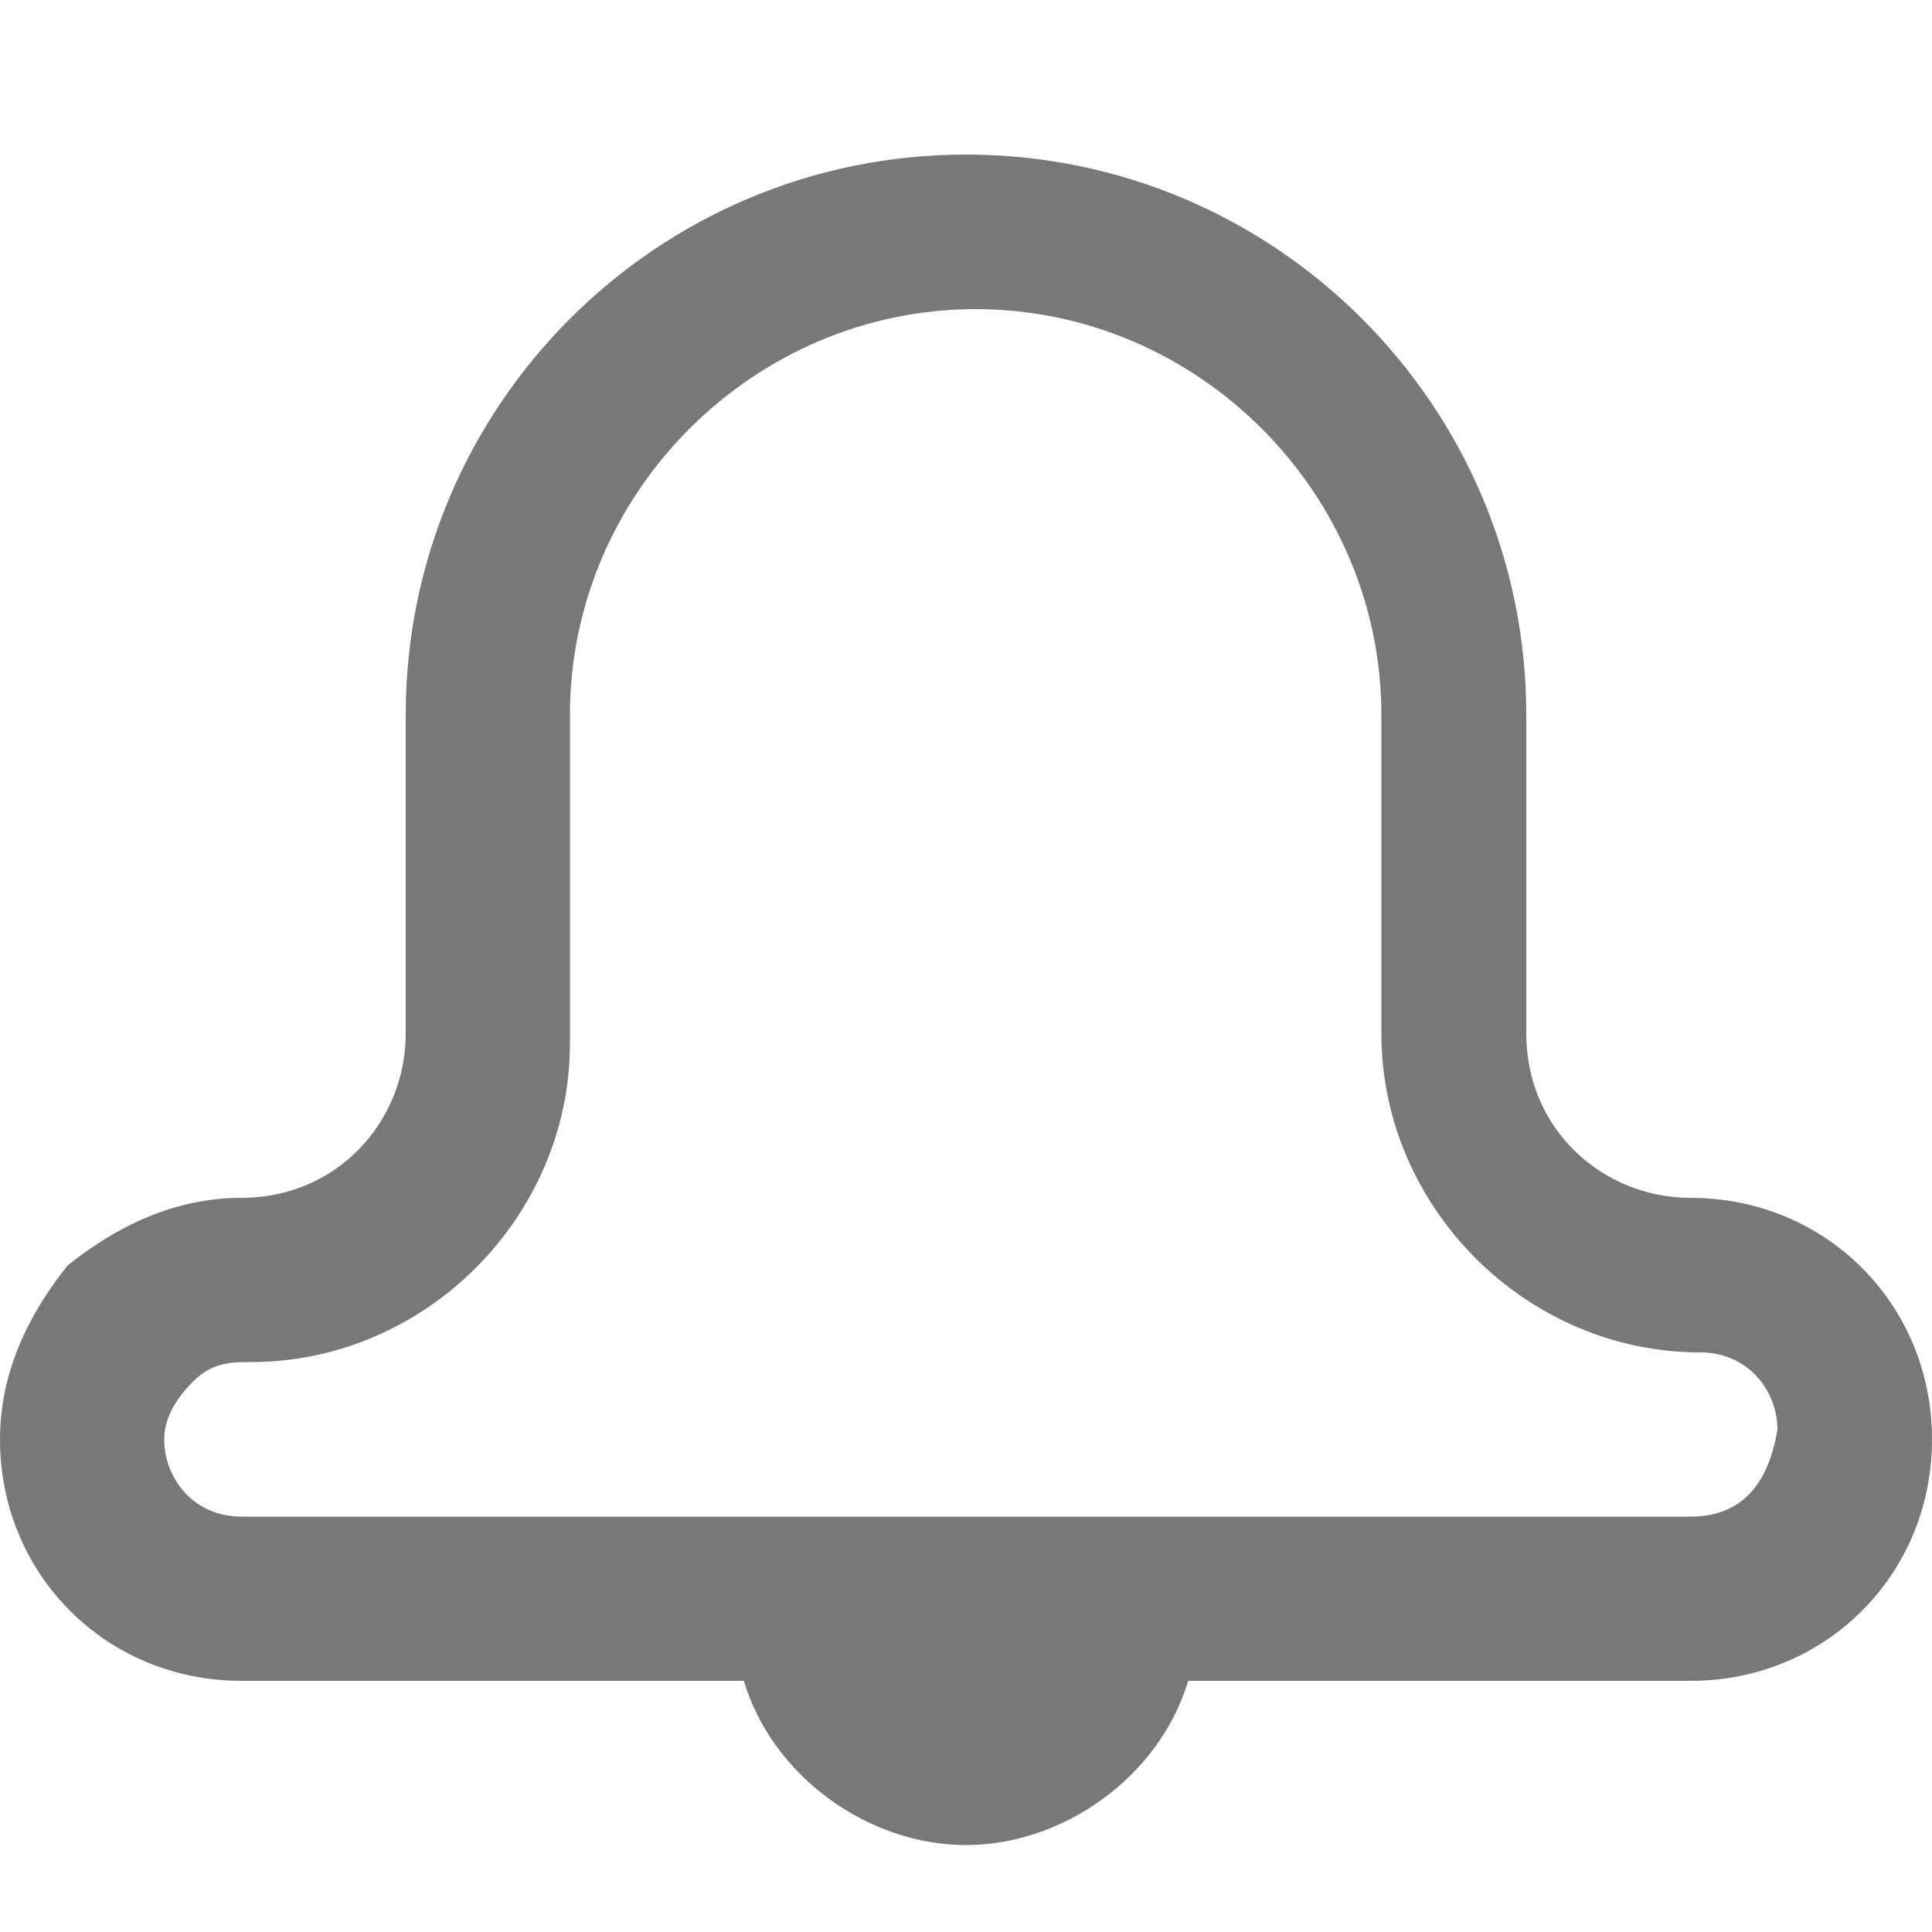 <?xml version="1.0" encoding="utf-8"?>
<!-- Generator: Adobe Illustrator 24.0.1, SVG Export Plug-In . SVG Version: 6.00 Build 0)  -->
<svg version="1.1" id="Layer_1" xmlns="http://www.w3.org/2000/svg" xmlns:xlink="http://www.w3.org/1999/xlink" x="0px" y="0px"
	 width="20px" height="20px" viewBox="0 0 20 20" style="enable-background:new 0 0 20 20;" xml:space="preserve">
<style type="text/css">
	.st0{fill:#787878;}
</style>
<path class="st0" d="M17.5,12.4c-0.9,0-1.7-0.7-1.7-1.7V7.4c0-3.2-2.6-5.8-5.8-5.8S4.2,4.2,4.2,7.4v3.3c0,0.9-0.7,1.7-1.7,1.7
	c-0.7,0-1.3,0.3-1.8,0.7C0.3,13.6,0,14.2,0,14.9c0,1.4,1.1,2.5,2.5,2.5h5.2c0.3,1,1.3,1.7,2.3,1.7s2-0.7,2.3-1.7h5.2
	c1.4,0,2.5-1.1,2.5-2.5S18.9,12.4,17.5,12.4z M17.5,15.7h-15c-0.5,0-0.8-0.4-0.8-0.8c0-0.2,0.1-0.4,0.3-0.6c0.2-0.2,0.4-0.2,0.6-0.2
	c1.8,0,3.3-1.5,3.3-3.3V7.4c0-2.3,1.9-4.2,4.2-4.2s4.2,1.9,4.2,4.2v3.3c0,1.8,1.5,3.3,3.3,3.3c0.5,0,0.8,0.4,0.8,0.8
	C18.3,15.4,18,15.7,17.5,15.7z"/>
</svg>
